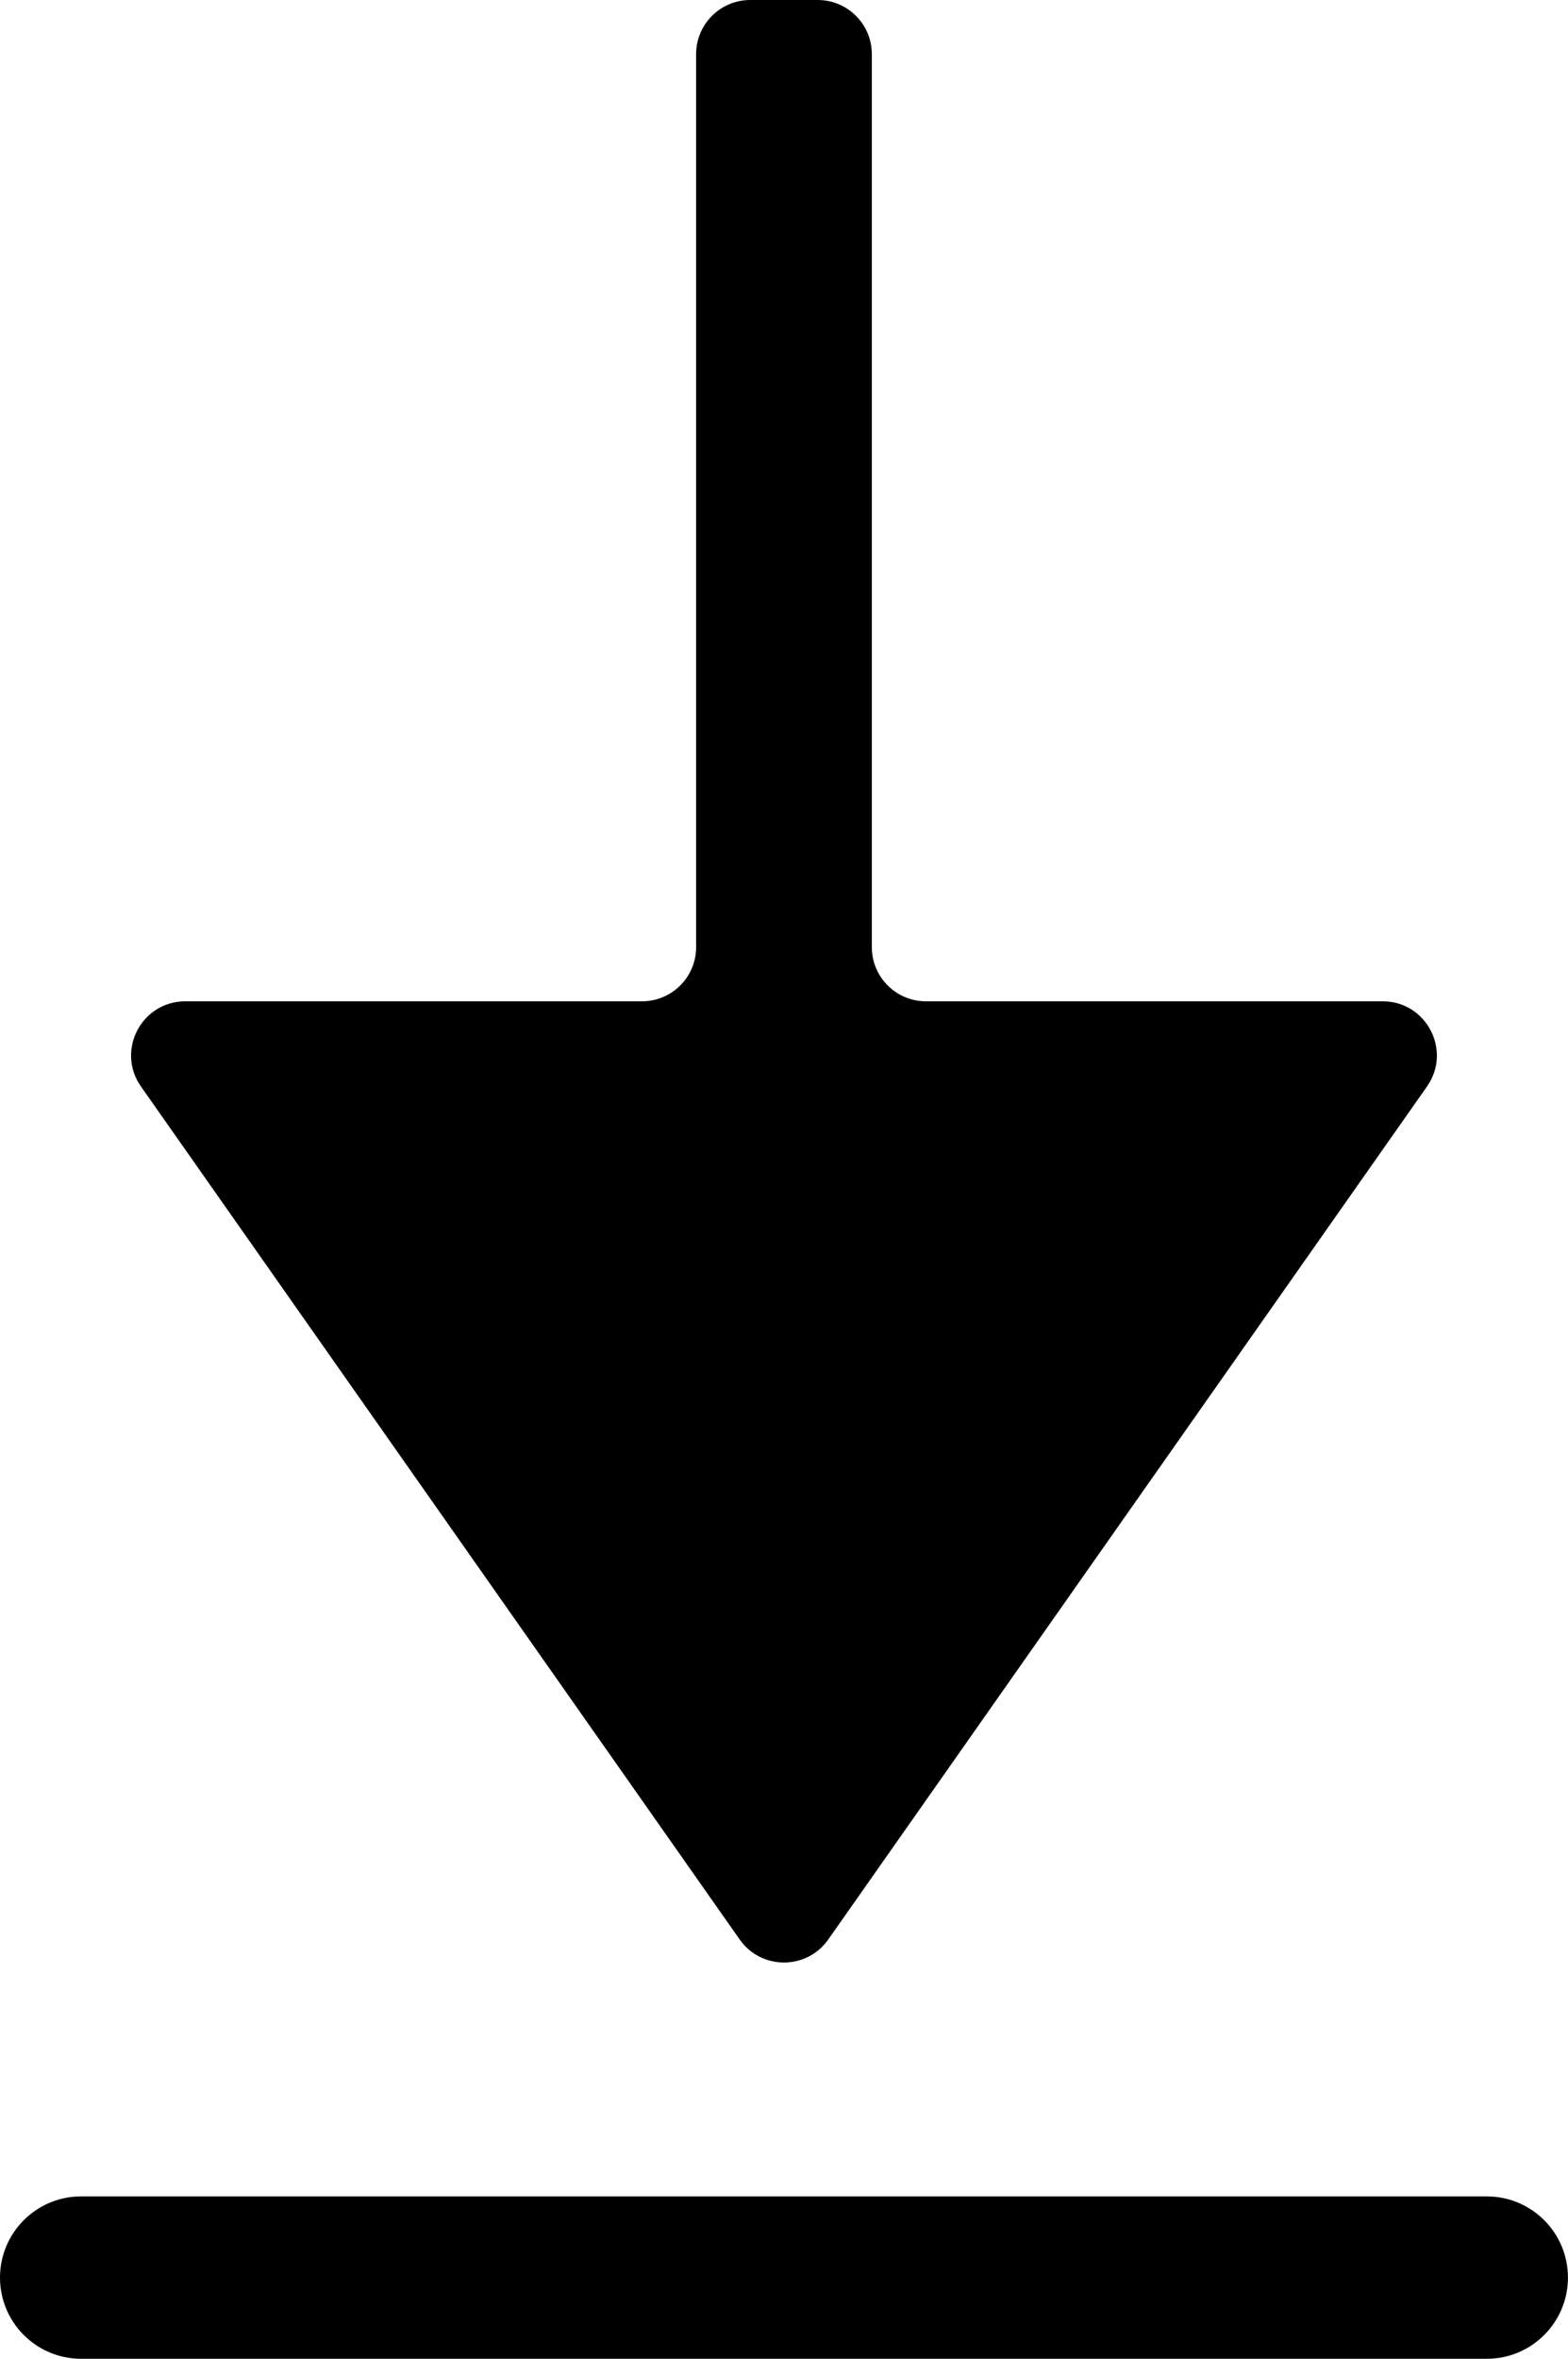 <svg xmlns="http://www.w3.org/2000/svg" xmlns:xlink="http://www.w3.org/1999/xlink" fill="none" version="1.1" width="28.976" height="43.577" viewBox="0 0 28.976 43.577"><g style="mix-blend-mode:passthrough" transform="matrix(-1,0,0,-1,57.951,87.153)"><g><path d="M45.087,69.655L45.087,86.153C45.087,86.705,44.639,87.153,44.087,87.153L42.84,87.153C42.288,87.153,41.84,86.705,41.84,86.153L41.84,69.655C41.84,69.103,41.392,68.655,40.84,68.655L32.4,68.655C31.59,68.655,31.116,67.743,31.581,67.081L42.645,51.323C43.043,50.756,43.884,50.756,44.282,51.323L55.346,67.081C55.811,67.743,55.337,68.655,54.527,68.655L46.087,68.655C45.535,68.655,45.087,69.103,45.087,69.655" fill="#000000" fill-opacity="1"/></g><g style="mix-blend-mode:passthrough"><path d="M30.476,43.577L56.451,43.577C57.28,43.577,57.951,44.248,57.951,45.077C57.951,45.905,57.28,46.577,56.451,46.577L30.476,46.577C29.647,46.577,28.976,45.905,28.976,45.077C28.976,44.248,29.647,43.577,30.476,43.577Z" fill-rule="evenodd" fill="#000000" fill-opacity="1"/></g></g></svg>